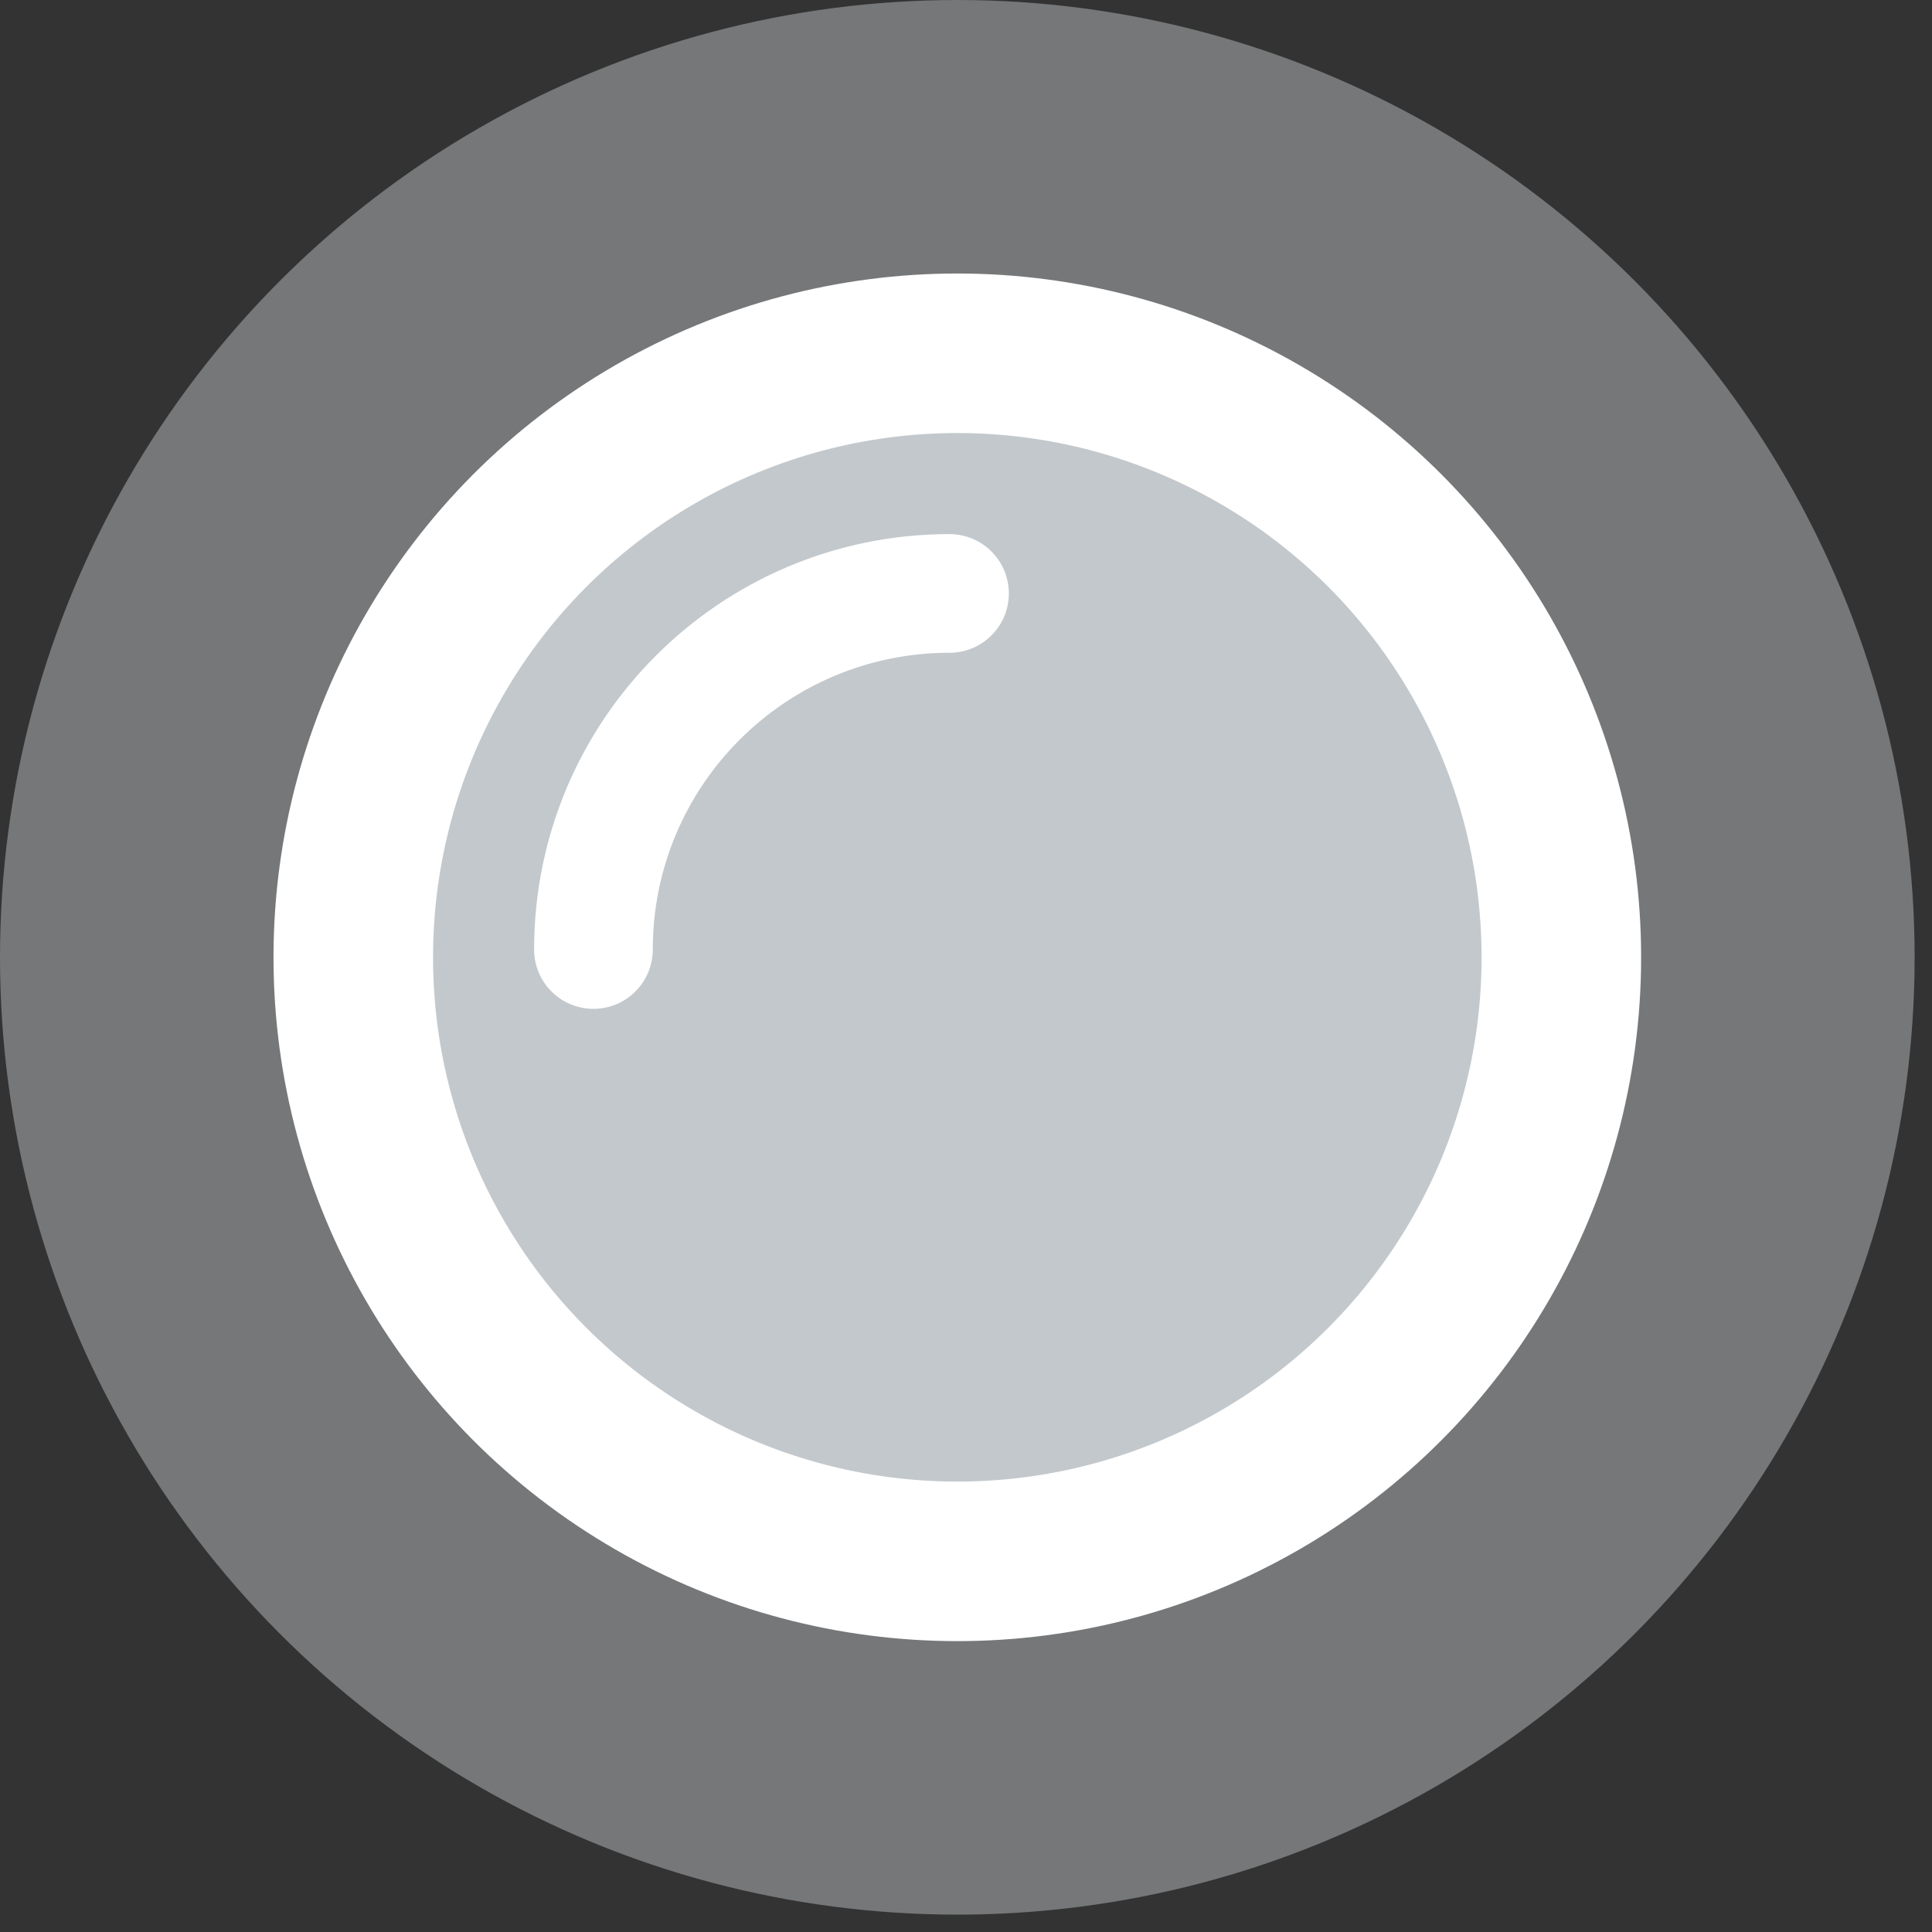 <svg width="91" height="91" viewBox="0 0 91 91" fill="none" xmlns="http://www.w3.org/2000/svg">
<rect x="0" y="0" width="91" height="91" fill="#333333" stroke="none"/>
<circle cx="45.091" cy="45.091" r="45.091" fill="#D8DCDE" fill-opacity="0.4"/>
<circle cx="45.091" cy="45.091" r="28.451" fill="#C2C8CC" stroke="white" stroke-width="7.515"/>
<path d="M27.952 44.723C27.952 35.461 35.461 27.952 44.723 27.952" stroke="white" stroke-width="5.59" stroke-linecap="round"/>
</svg>
